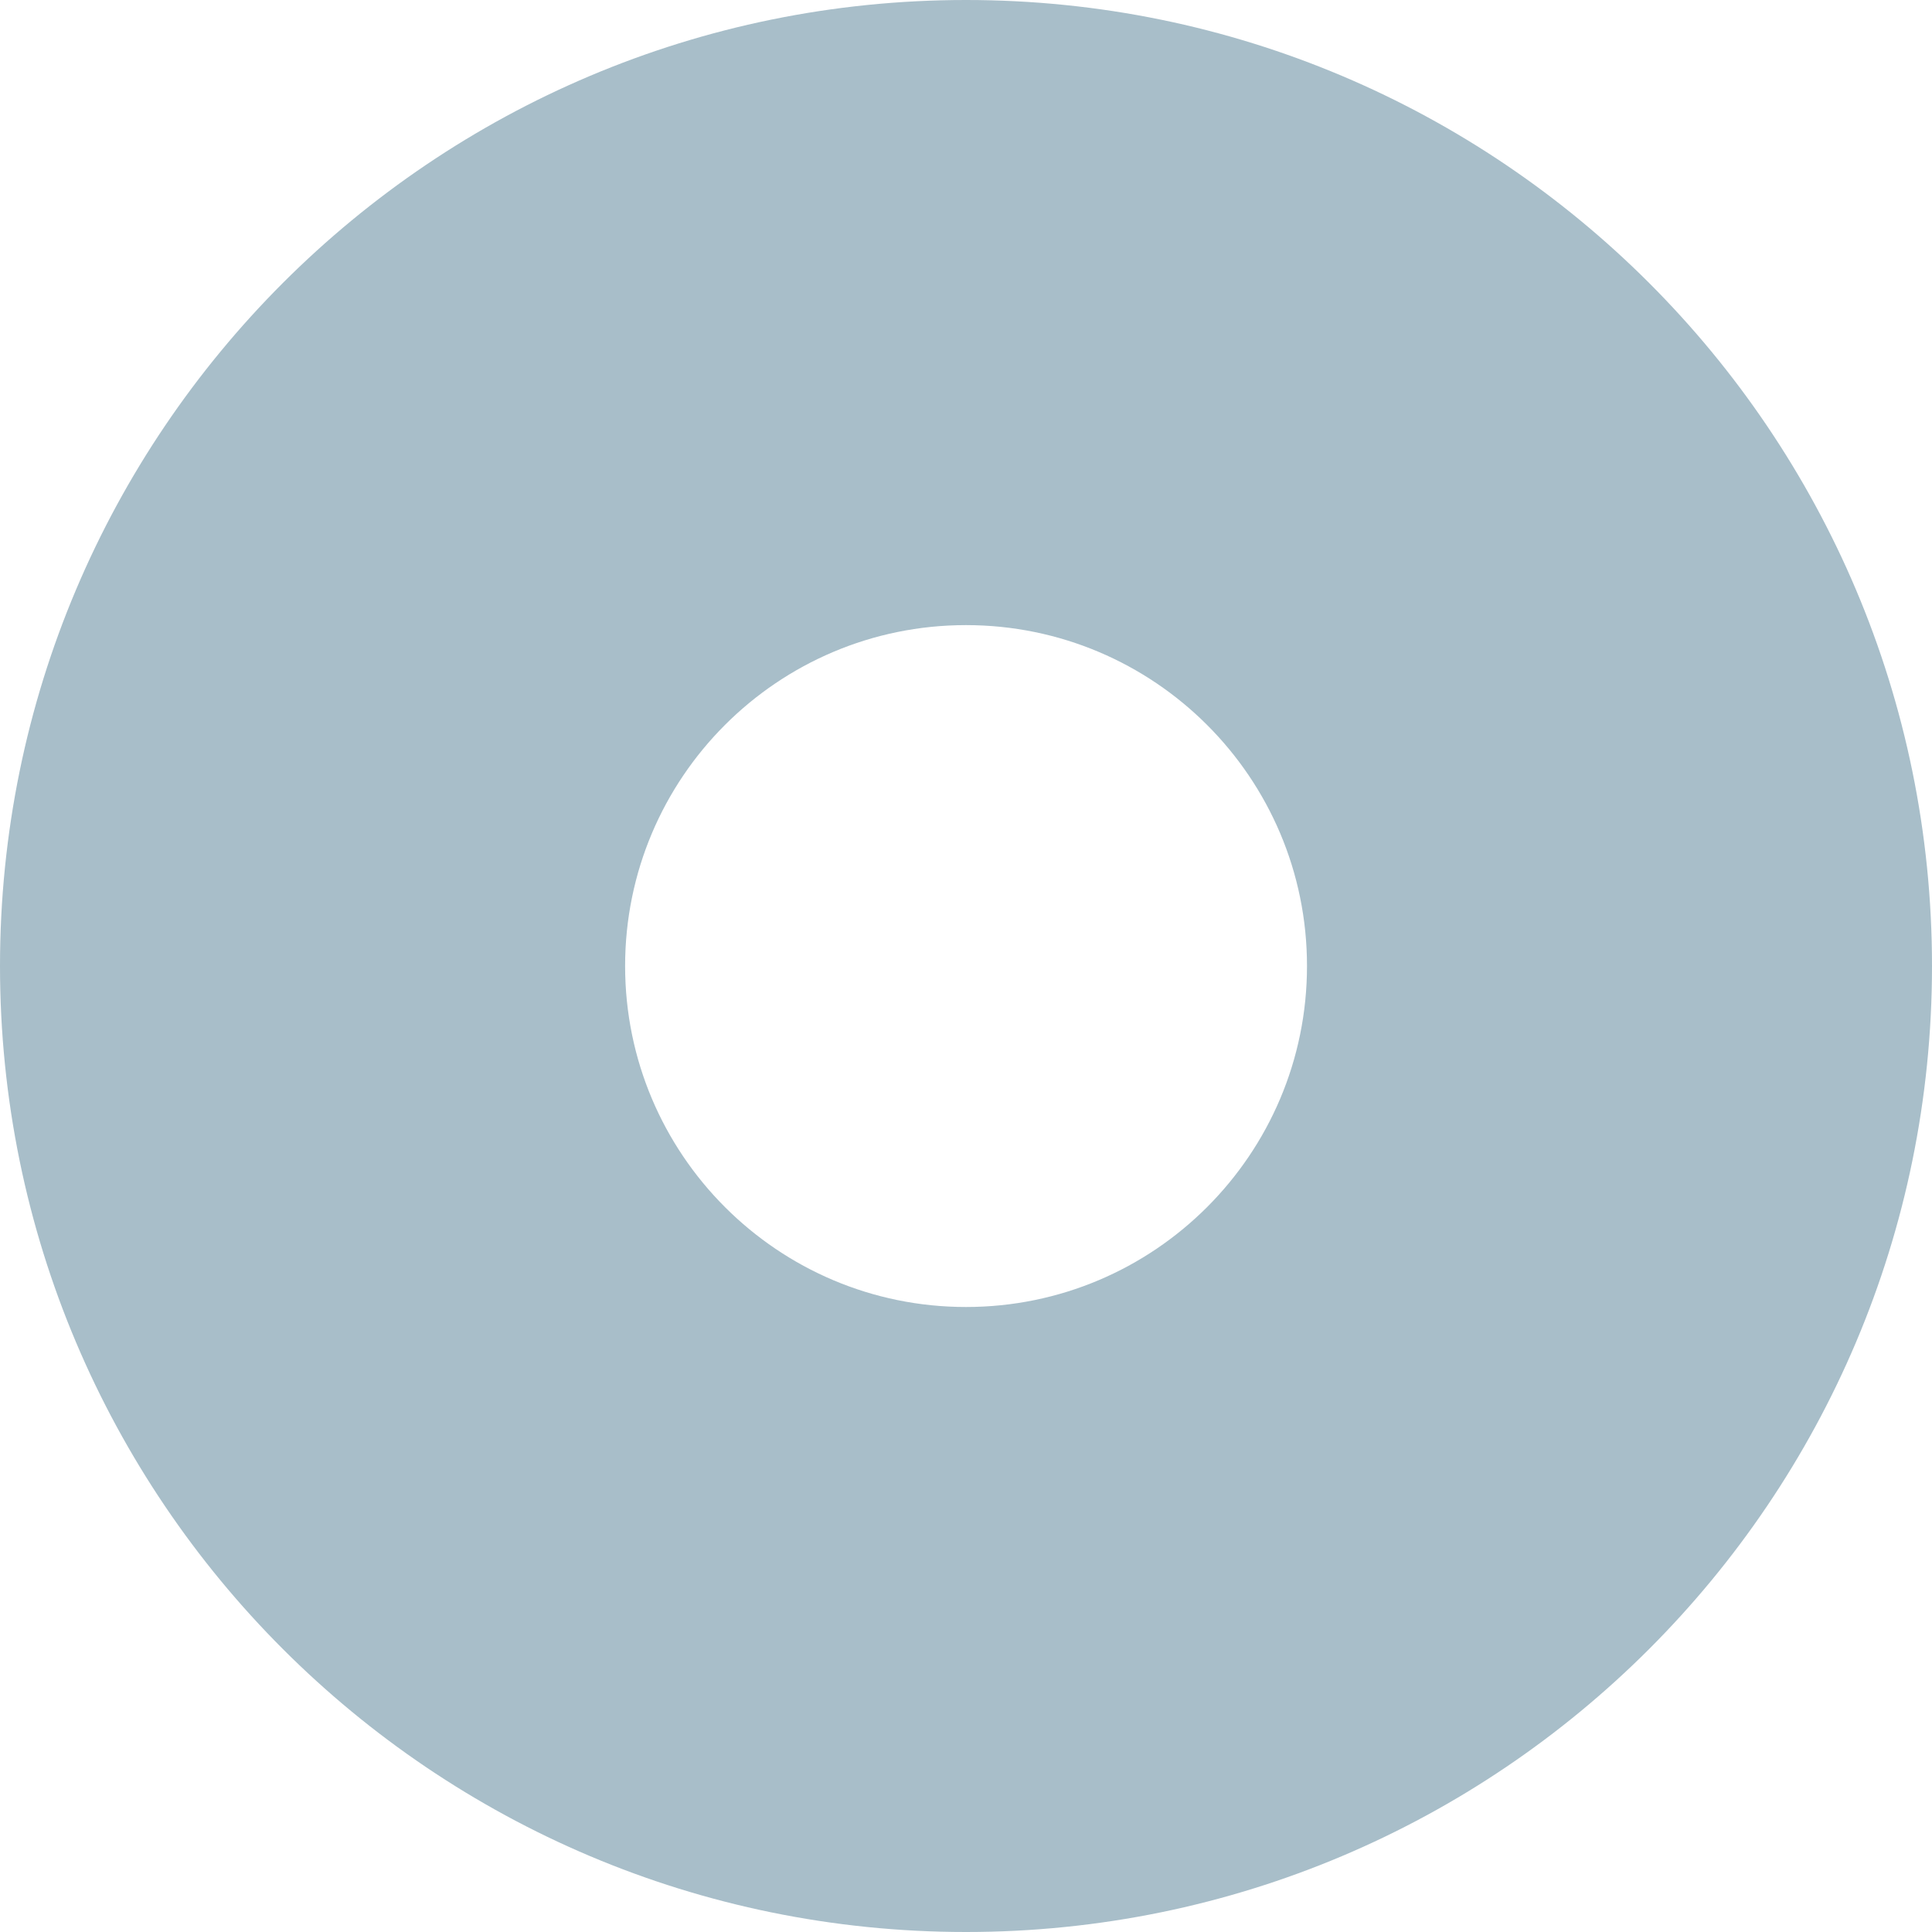<svg width="18" height="18" viewBox="0 0 18 18" fill="none" xmlns="http://www.w3.org/2000/svg">
<path fill-rule="evenodd" clip-rule="evenodd" d="M9 18C13.971 18 18 13.971 18 9C18 4.029 13.971 0 9 0C4.029 0 -3.8147e-06 4.029 -3.8147e-06 9C-3.8147e-06 13.971 4.029 18 9 18ZM9 12.177C10.754 12.177 12.177 10.754 12.177 9C12.177 7.246 10.754 5.824 9 5.824C7.246 5.824 5.824 7.246 5.824 9C5.824 10.754 7.246 12.177 9 12.177Z" fill="#A8BEC9"/>
</svg>
